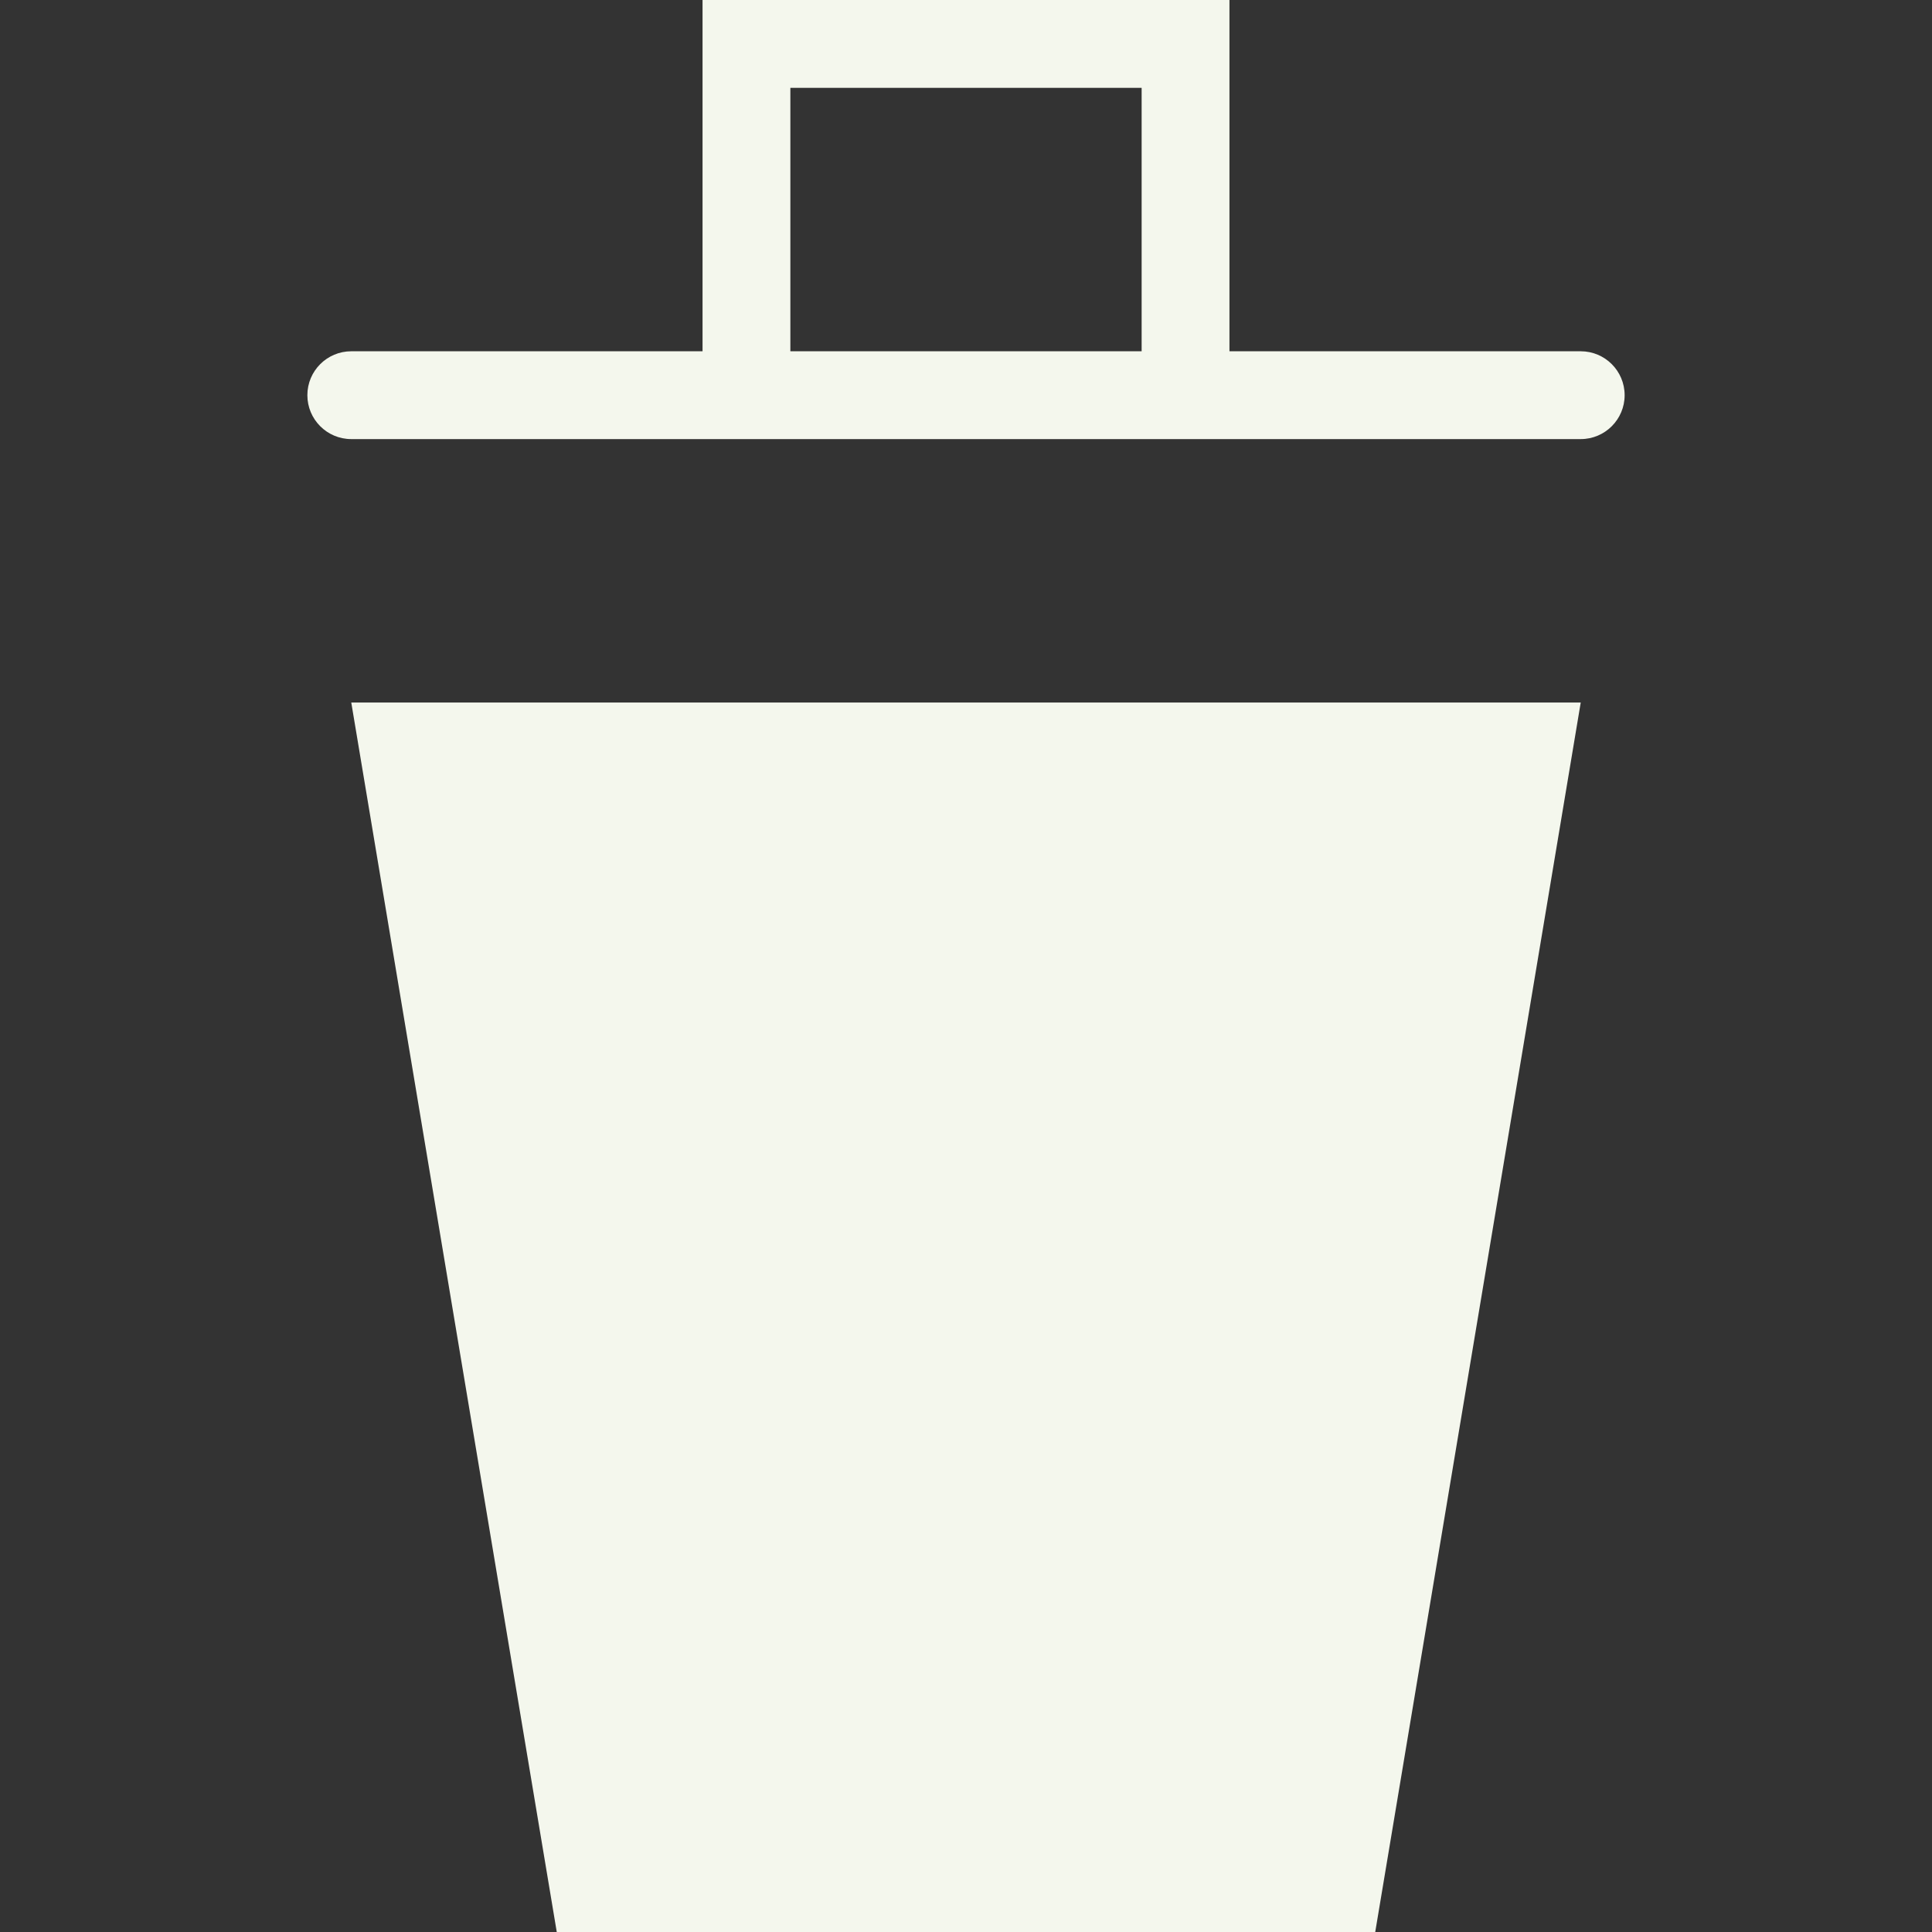 <svg version="1.1" id="waste-basket-11" xmlns="http://www.w3.org/2000/svg" width="11px" height="11px" viewBox="0 0 11 11">
<rect x="0" y="0" width="11" height="11" fill="#333333" stroke="none"/>
<path d="M9,4l-1.17,7H3.17L2,4H9z M9.25,2.25C9.25,2.388,9.138,2.5,9,2.5H2c-0.138,0-0.25-0.112-0.25-0.25S1.862,2,2,2h2V0h3
	v0.5l0,0V2h2C9.138,2,9.25,2.112,9.25,2.25z M6.5,2V0.5h-2V2H6.5z" id="id_102" style="fill: rgb(244, 247, 237);"></path>
</svg>